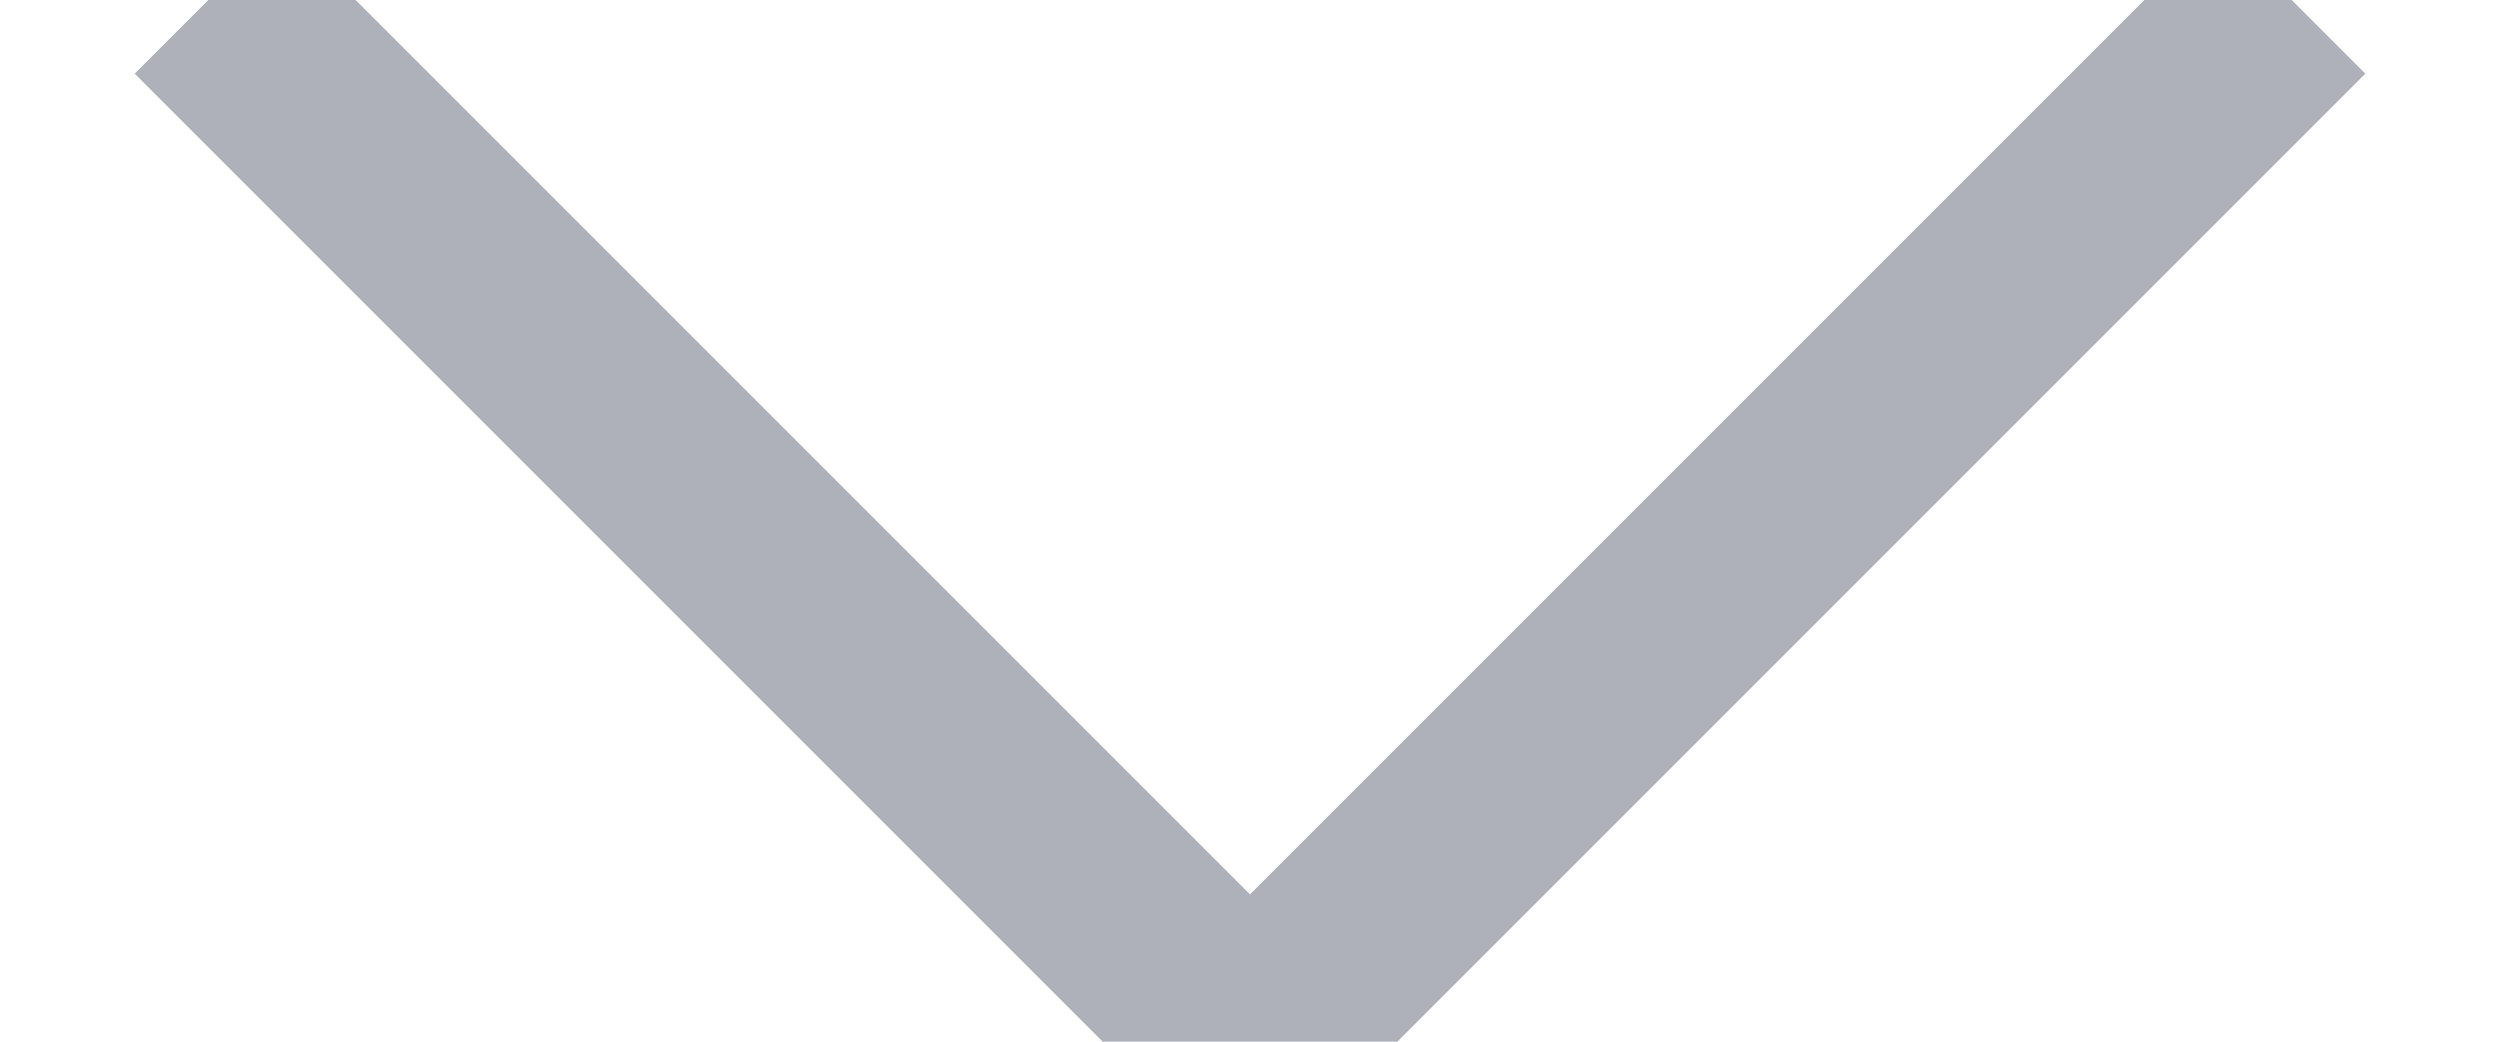 <?xml version="1.0" encoding="UTF-8" standalone="no"?>
<svg width="12px" height="5px" viewBox="0 0 12 5" version="1.1" xmlns="http://www.w3.org/2000/svg" xmlns:xlink="http://www.w3.org/1999/xlink">
    <!-- Generator: Sketch 46.2 (44496) - http://www.bohemiancoding.com/sketch -->
    <title>Path 2</title>
    <desc>Created with Sketch.</desc>
    <defs></defs>
    <g id="Page-1" stroke="none" stroke-width="1" fill="none" fill-rule="evenodd">
        <g id="FeaturesPage-Mobile-Mockup" transform="translate(-324, -539)" stroke="#AEB1B9">
            <g id="Group-2" transform="translate(24, 522)">
                <polyline id="Path-2" points="301 17 306 22 311 17"></polyline>
            </g>
        </g>
    </g>
</svg>